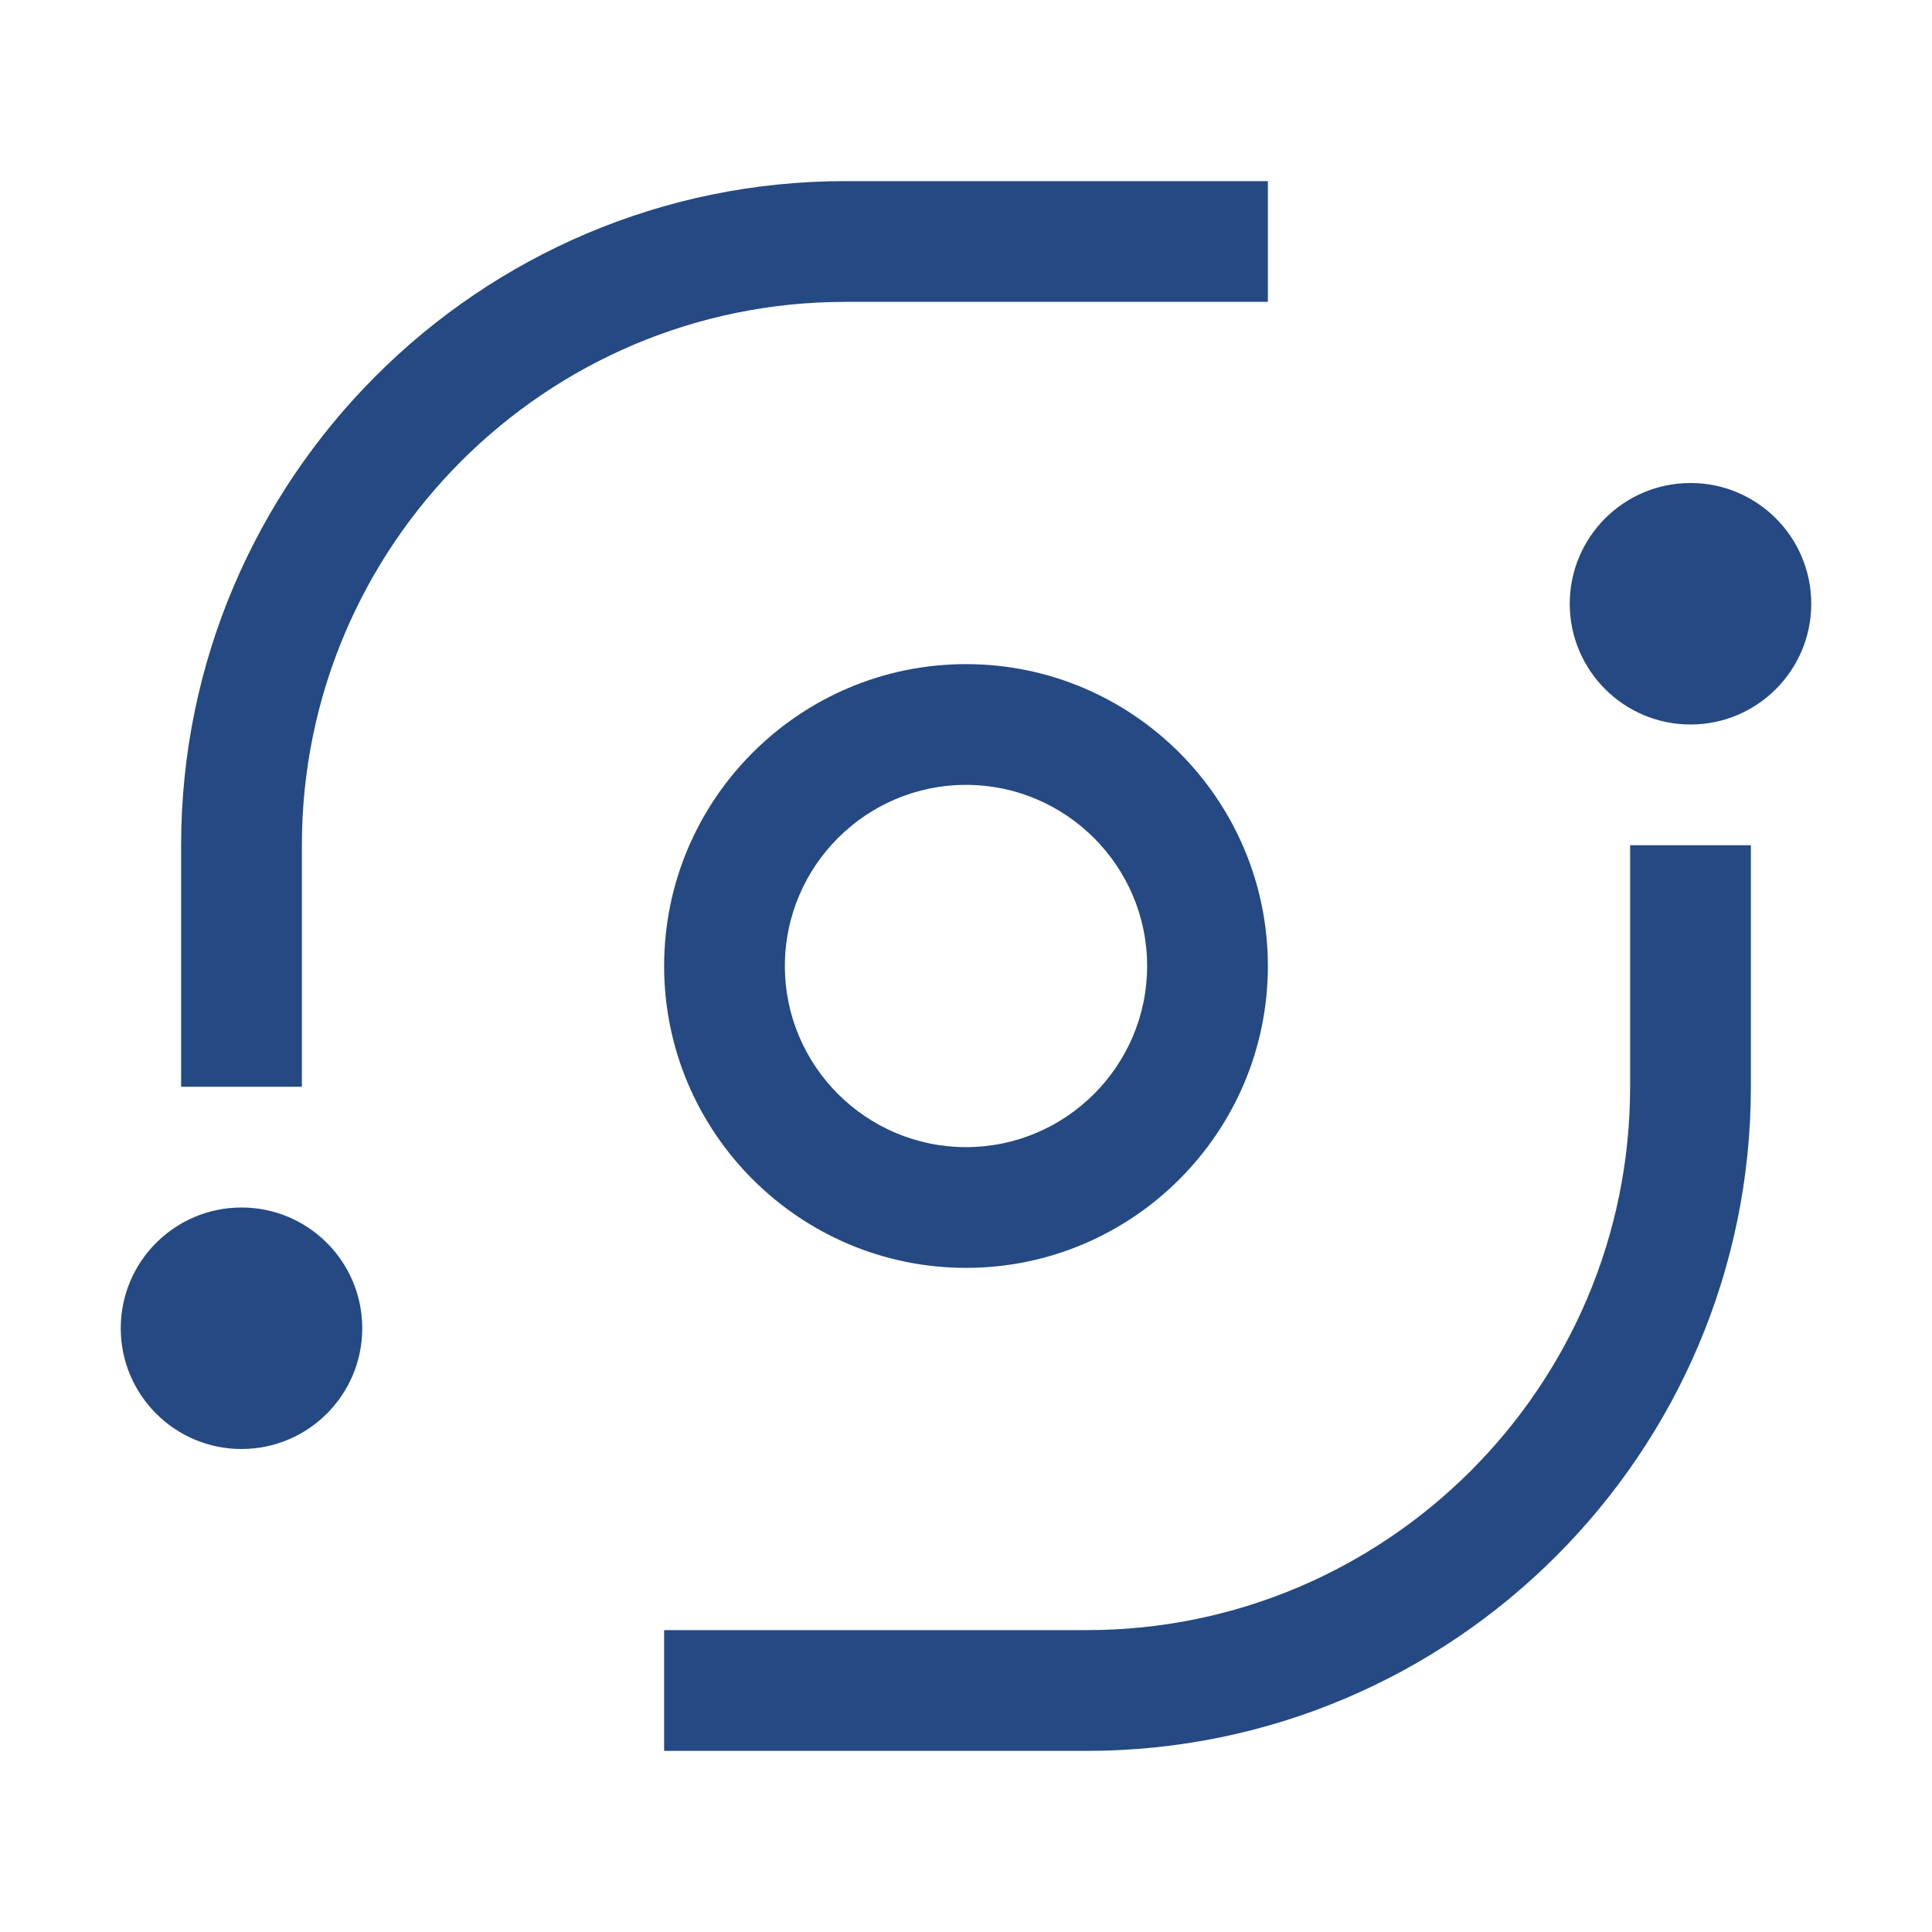 <svg width="28" height="28" viewBox="0 0 28 28" fill="none" xmlns="http://www.w3.org/2000/svg">
<path d="M24.5 10.5C25.466 10.5 26.25 9.716 26.25 8.75C26.25 7.784 25.466 7 24.5 7C23.534 7 22.75 7.784 22.75 8.75C22.75 9.716 23.534 10.5 24.5 10.5Z" fill="#254982"/>
<path d="M15.75 25.375H9.625V23.625H15.75C20.093 23.625 23.625 20.093 23.625 15.75V12.25H25.375V15.75C25.375 21.057 21.057 25.375 15.75 25.375Z" fill="#254982"/>
<path d="M14 18.375C11.588 18.375 9.625 16.412 9.625 14C9.625 11.588 11.588 9.625 14 9.625C16.412 9.625 18.375 11.588 18.375 14C18.375 16.412 16.412 18.375 14 18.375ZM14 11.375C12.553 11.375 11.375 12.553 11.375 14C11.375 15.447 12.553 16.625 14 16.625C15.447 16.625 16.625 15.447 16.625 14C16.625 12.553 15.447 11.375 14 11.375Z" fill="#254982"/>
<path d="M3.5 21C4.466 21 5.25 20.216 5.25 19.25C5.25 18.284 4.466 17.5 3.5 17.5C2.534 17.5 1.75 18.284 1.75 19.25C1.75 20.216 2.534 21 3.5 21Z" fill="#254982"/>
<path d="M4.375 15.75H2.625V12.25C2.625 6.943 6.943 2.625 12.25 2.625H18.375V4.375H12.25C7.907 4.375 4.375 7.907 4.375 12.25V15.75Z" fill="#254982"/>
</svg>
